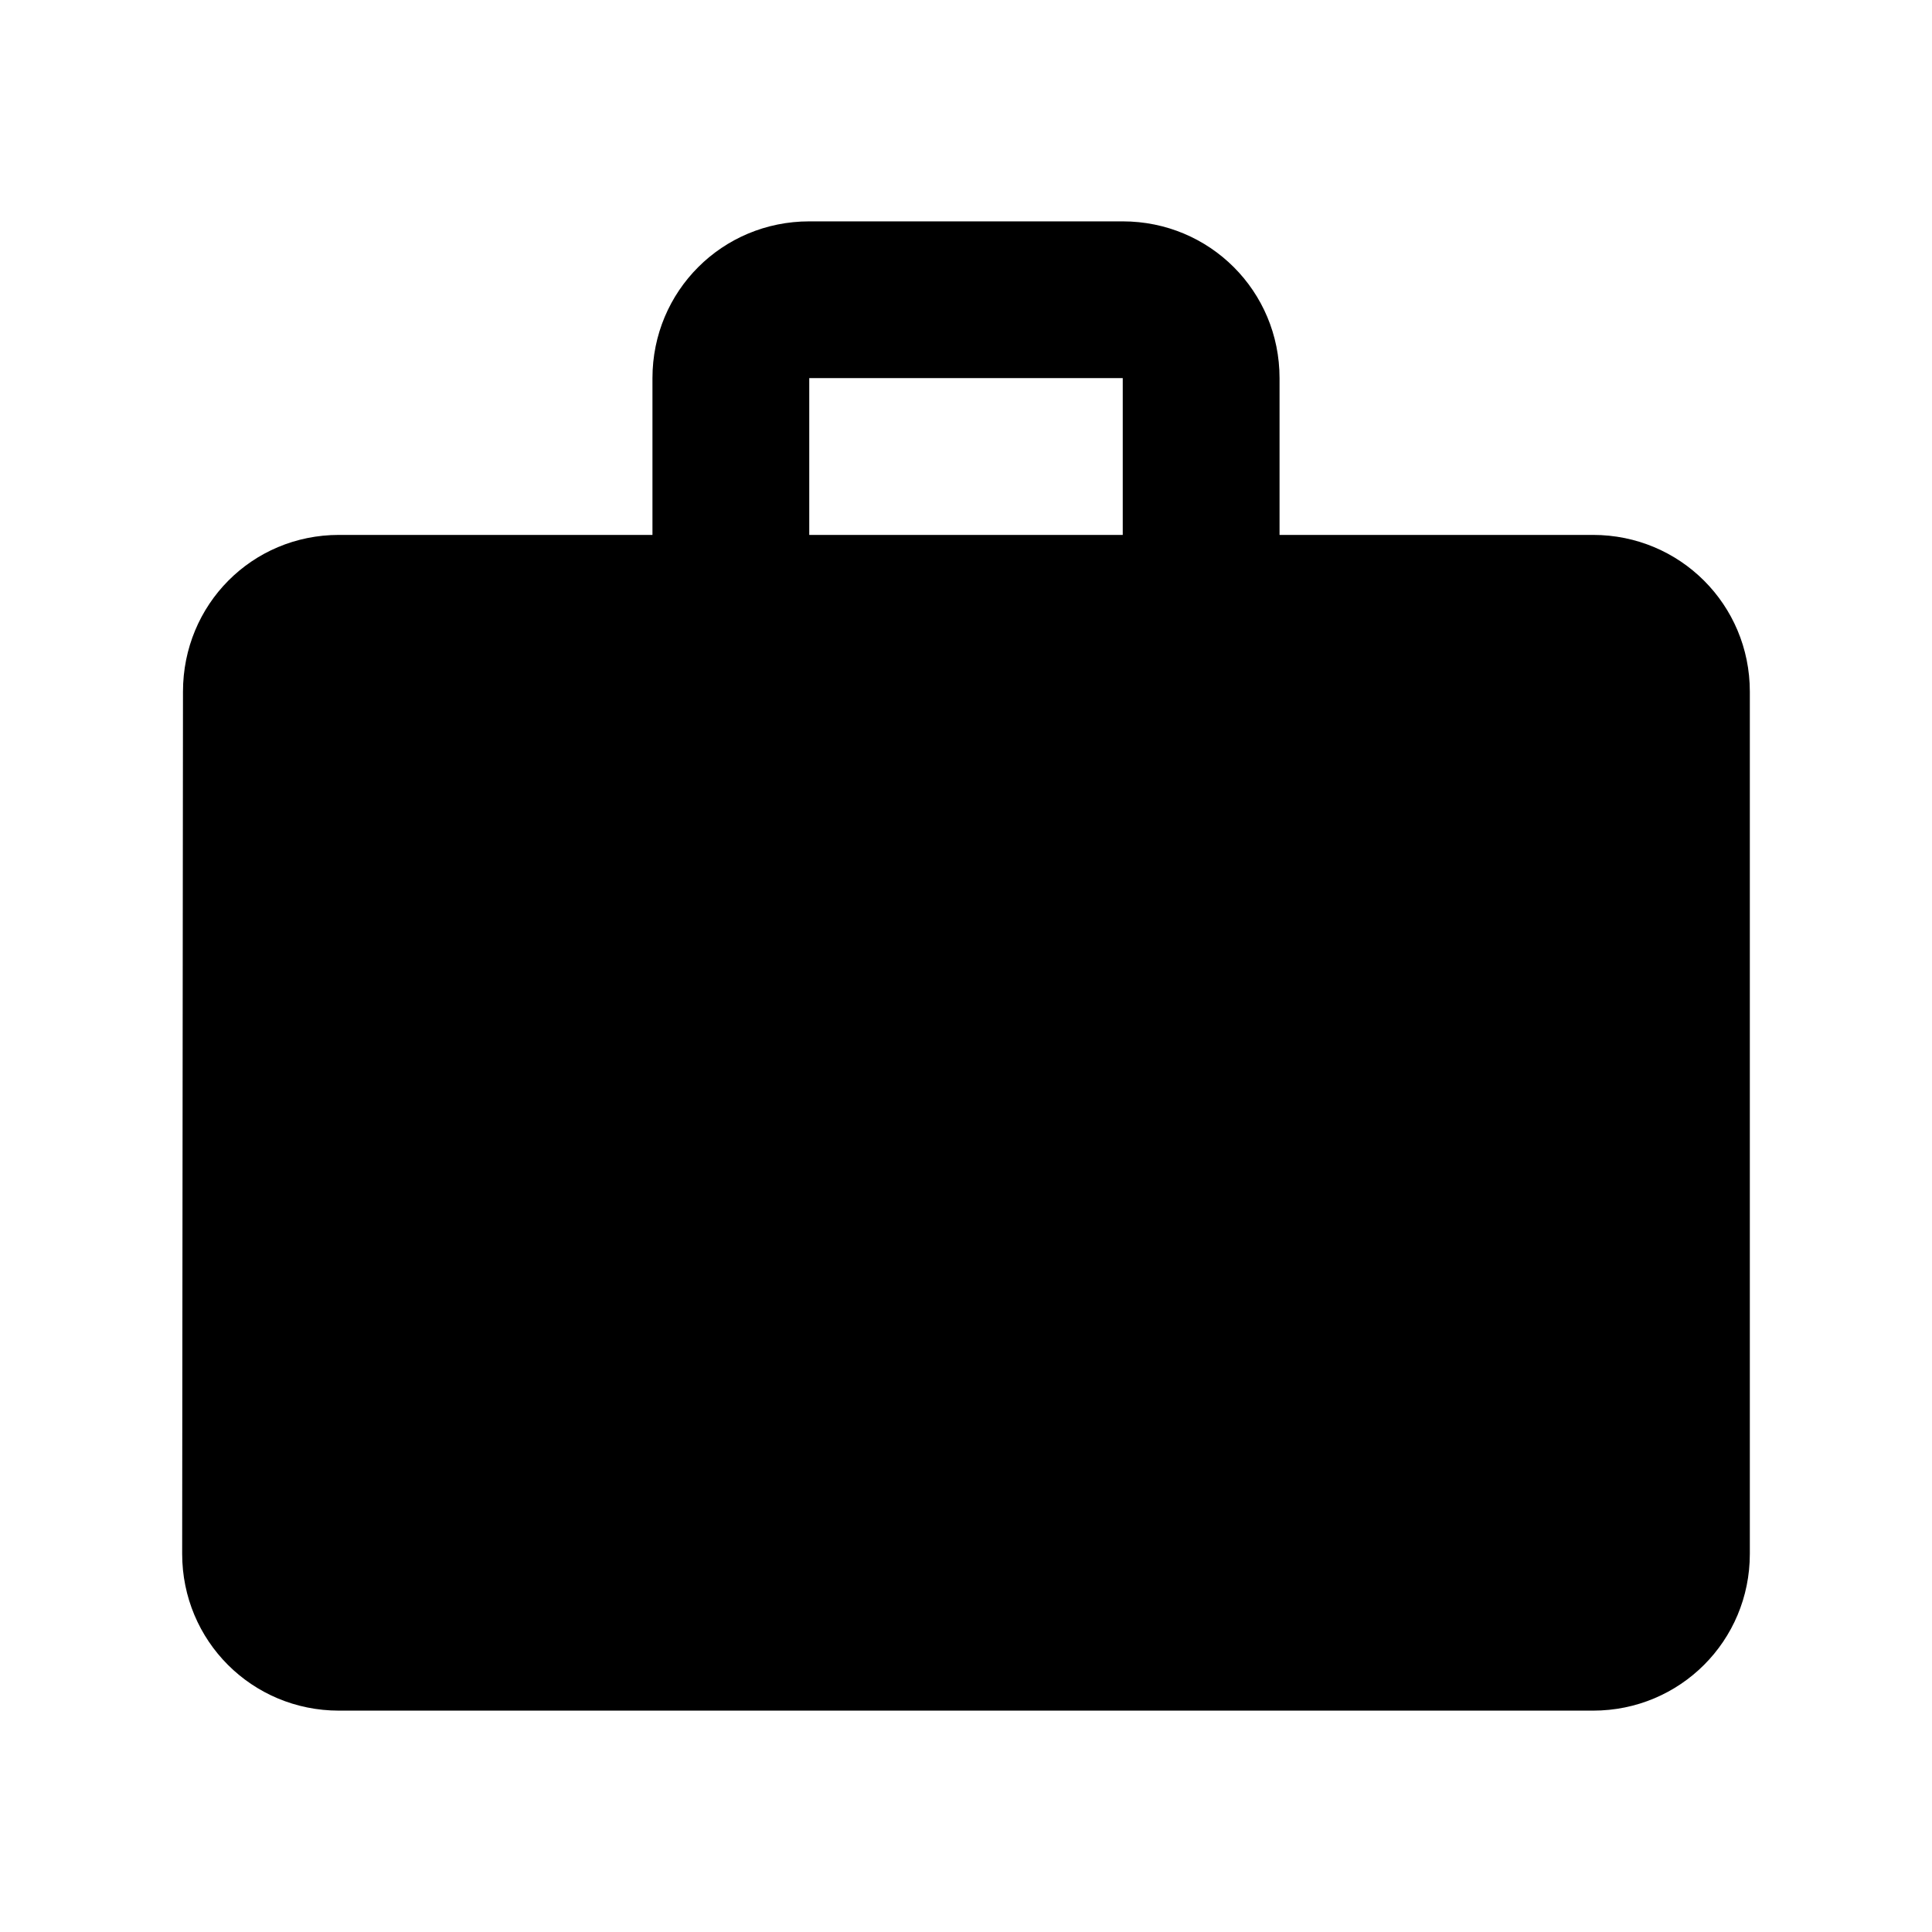 <svg xmlns="http://www.w3.org/2000/svg" width="38" height="38" viewBox="0 0 38 38" fill="none">
  <path d="M31.333 10.521H25.167V7.437C25.167 5.726 23.794 4.354 22.083 4.354H15.917C14.205 4.354 12.833 5.726 12.833 7.437V10.521H6.667C4.955 10.521 3.599 11.893 3.599 13.604L3.583 30.562C3.583 32.274 4.955 33.646 6.667 33.646H31.333C33.044 33.646 34.417 32.274 34.417 30.562V13.604C34.417 11.893 33.044 10.521 31.333 10.521ZM22.083 10.521H15.917V7.437H22.083V10.521Z" fill="currentColor"/>
</svg>
